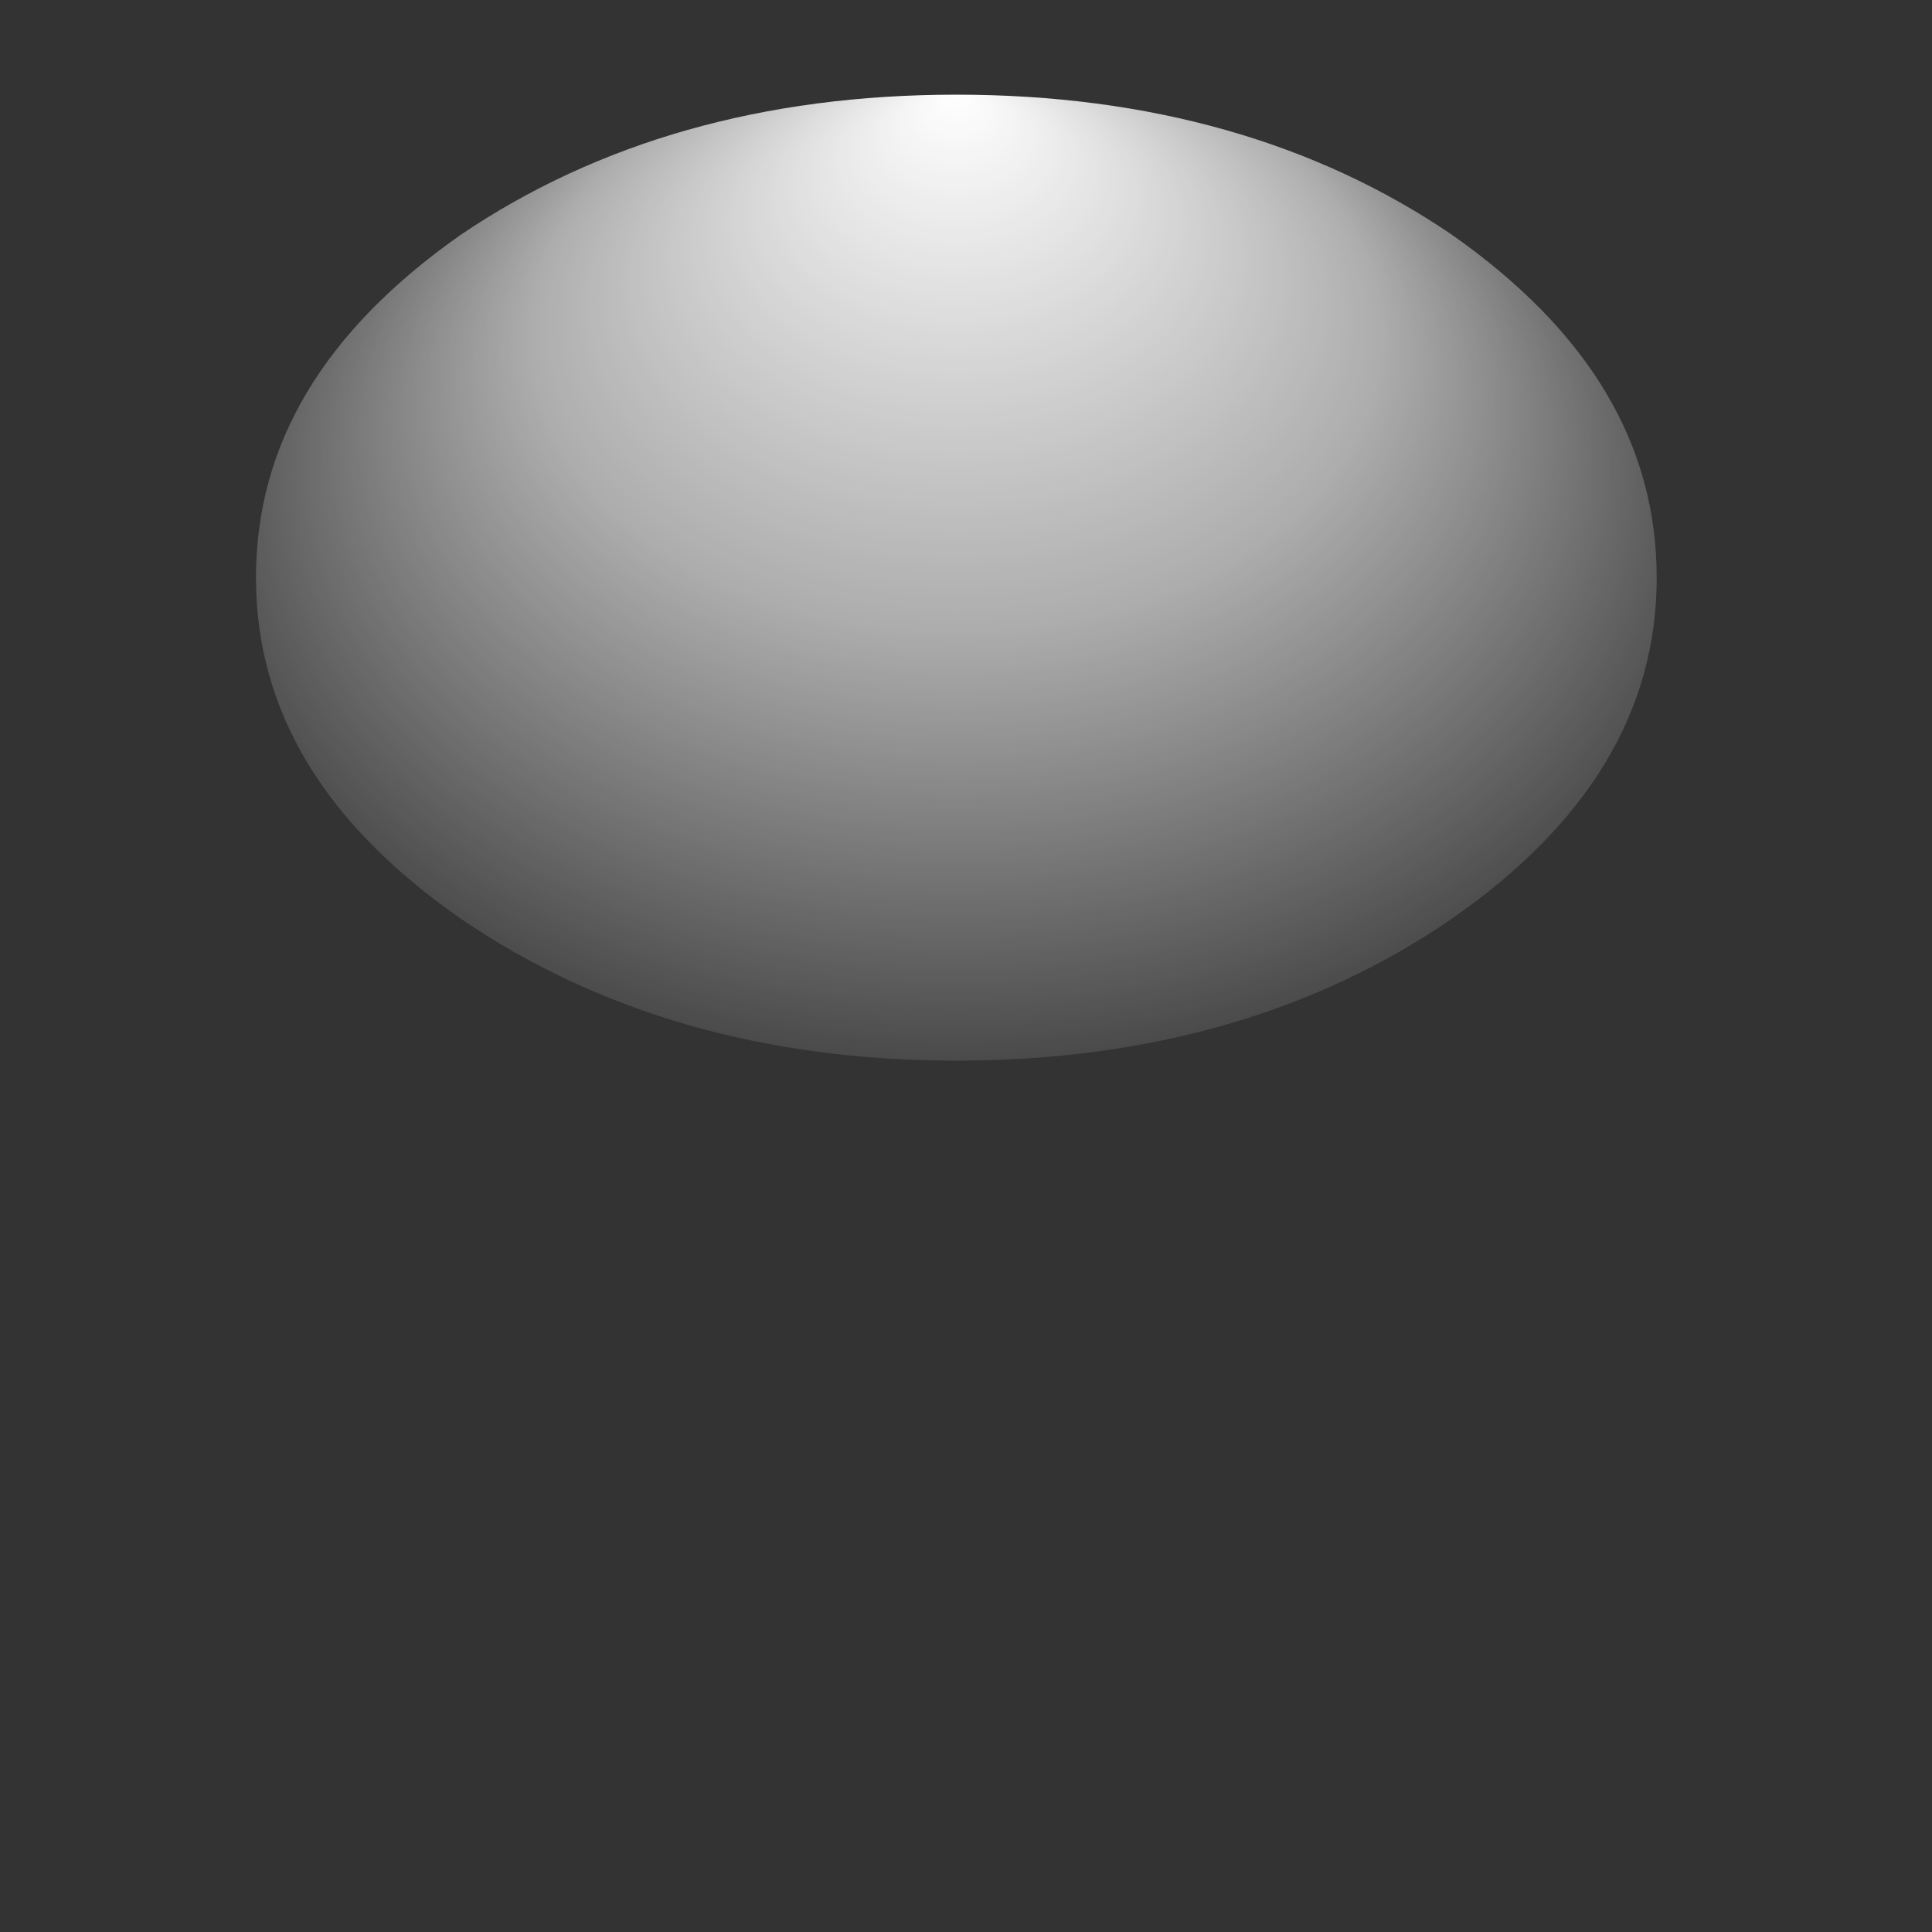<svg xmlns="http://www.w3.org/2000/svg" xmlns:xlink="http://www.w3.org/1999/xlink" x="0" y="0" width="200" height="200" viewBox="0 0 200 200">
<rect x="0" y="0" width="200" height="200" fill="#333333" stroke="none"/>
<defs>
  <radialGradient id="gr1" fx="50%" fy="4%" r="50%" spreadMethod="pad">
    <stop offset="0%"   stop-color="#ffffff" stop-opacity="0.95"/>
    <stop offset="50%"  stop-color="#ffffff" stop-opacity="0.6"/>
    <stop offset="100%" stop-color="#ffffff" stop-opacity="0"/>
  </radialGradient>
  <radialGradient id="gr2" fx="50%" fy="40%" r="50%" spreadMethod="pad">
    <stop offset="0%"   stop-color="#ffffff" stop-opacity="0.8"/>
    <stop offset="100%" stop-color="#ffffff" stop-opacity="0"/>
  </radialGradient>
  <radialGradient id="gr3" fx="50%" fy="0%" r="60%" spreadMethod="pad">
    <stop offset="0%"   stop-color="#ffffff" stop-opacity="1"/>
    <stop offset="50%"  stop-color="#ffffff" stop-opacity="0.6"/>
    <stop offset="100%" stop-color="#ffffff" stop-opacity="0"/>
  </radialGradient>
  <linearGradient id="gr4" x1="0%" y1="0%" x2="0%" y2="100%" spreadMethod="pad">
    <stop offset="0%"   stop-color="#ffffff" stop-opacity="1"/>
    <stop offset="100%" stop-color="#ffffff" stop-opacity="0.0"/>
  </linearGradient>
  <linearGradient id="gr5" x1="0%" y1="0%" x2="0%" y2="100%" spreadMethod="pad">
    <stop offset="0%"   stop-color="#ffffff" stop-opacity="0.1"/>
    <stop offset="100%" stop-color="#ffffff" stop-opacity="0.6"/>
  </linearGradient>
</defs>
<!-- Dark rectangle. UNCOMMENT FOR TESTING ONLY -->
<!-- <rect x="0" y="0" height="200" width="800" fill="#666"/> -->
<path fill="url(#gr3)" opacity="1" transform="scale(1) translate(0,6)" d="M150.3,18.3C136.2,8.7,119,3.8,99,3.8S61.9,8.7,47.7,18.3c-14.1,9.9-21.2,21.6-21.2,35.5c0,13.8,7.1,25.5,21.2,35.3C61.9,98.8,79,103.8,99,103.8s37.2-5,51.3-14.7c14.101-9.8,21.2-21.5,21.2-35.3C171.5,39.9,164.4,28.2,150.3,18.3z"/>
</svg>
